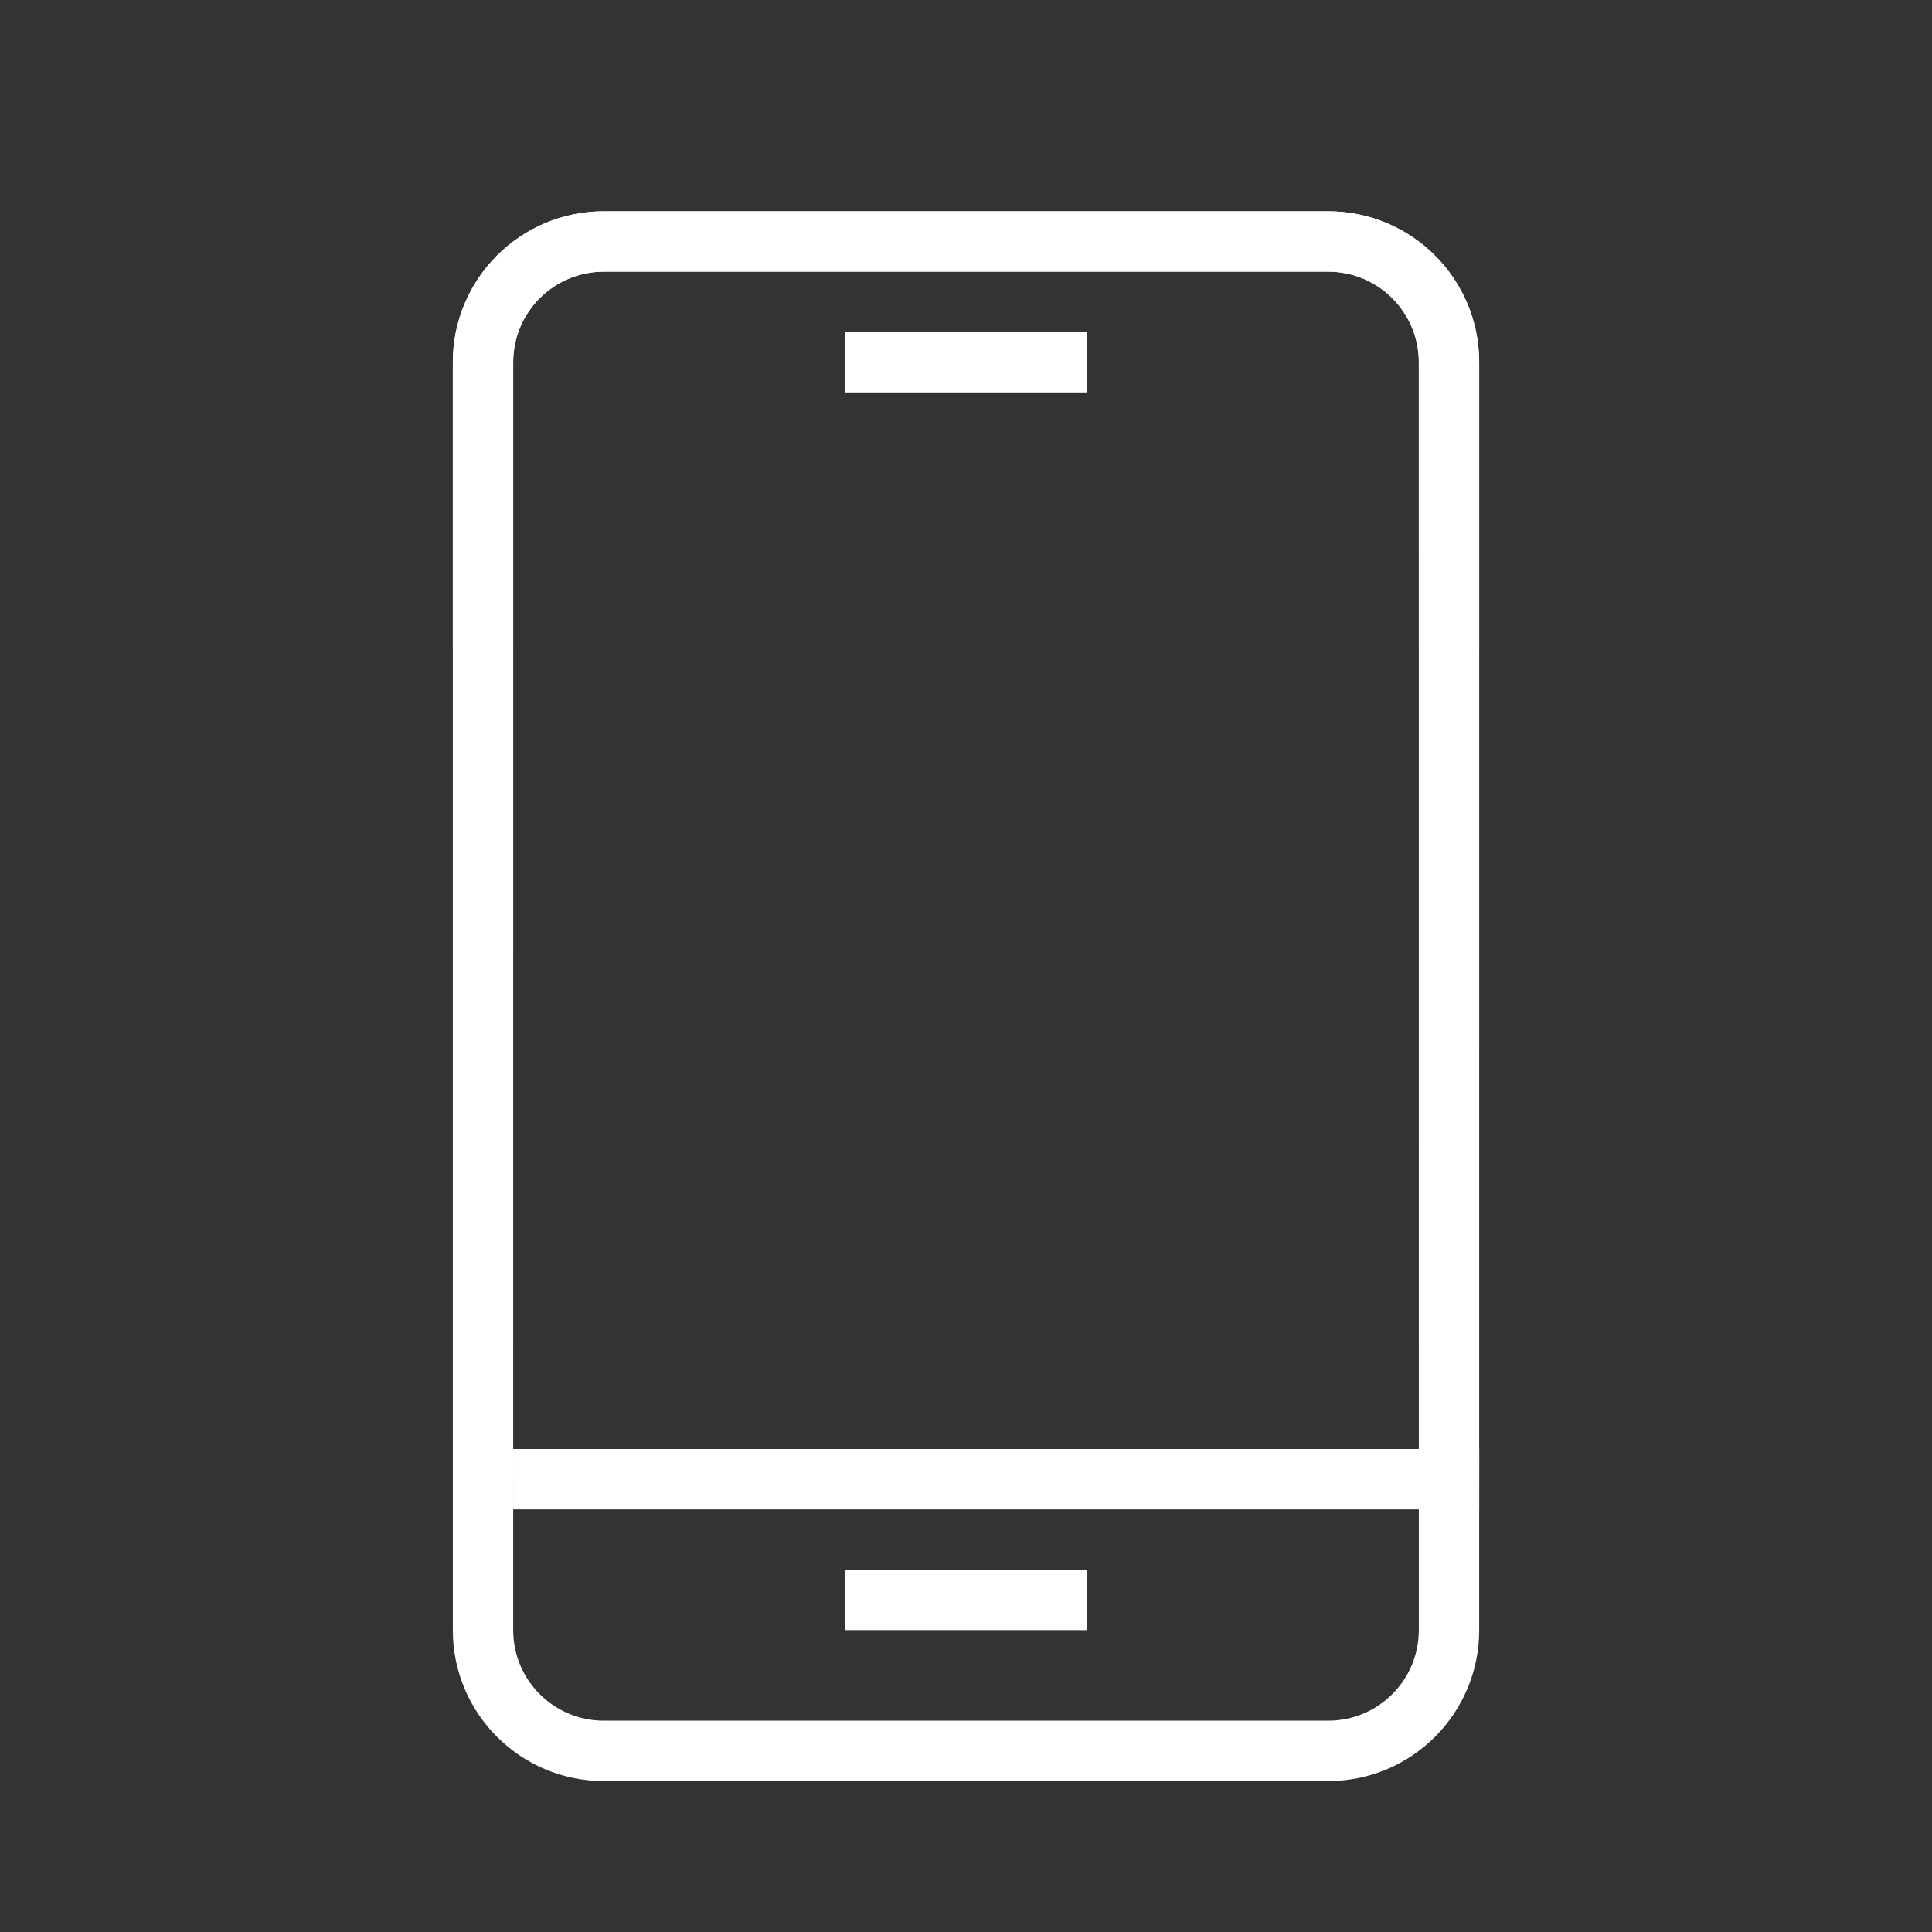 <svg width="64" height="64" viewBox="0 0 64 64" fill="none" xmlns="http://www.w3.org/2000/svg">
<rect x="0" y="0" width="64" height="64" fill="#333333" stroke="none"/>
<path fill-rule="evenodd" clip-rule="evenodd" d="M15 12C15 9.239 17.239 7 20 7H44C46.761 7 49 9.239 49 12V54C49 56.761 46.761 59 44 59H20C17.239 59 15 56.761 15 54V12ZM20 9C18.343 9 17 10.343 17 12V54C17 55.657 18.343 57 20 57H44C45.657 57 47 55.657 47 54V12C47 10.343 45.657 9 44 9H20Z" fill="white"/>
<path fill-rule="evenodd" clip-rule="evenodd" d="M15 12C15 9.239 17.239 7 20 7H44C46.761 7 49 9.239 49 12V54C49 56.761 46.761 59 44 59H20C17.239 59 15 56.761 15 54V12ZM20 9C18.343 9 17 10.343 17 12V54C17 55.657 18.343 57 20 57H44C45.657 57 47 55.657 47 54V12C47 10.343 45.657 9 44 9H20Z" fill="url(#paint0_linear_2608_58324)"/>
<path fill-rule="evenodd" clip-rule="evenodd" d="M36 54H28V52H36V54Z" fill="white"/>
<path fill-rule="evenodd" clip-rule="evenodd" d="M36 13H28V11H36V13Z" fill="white"/>
<path fill-rule="evenodd" clip-rule="evenodd" d="M36 13H28V11H36V13Z" fill="url(#paint1_linear_2608_58324)"/>
<path fill-rule="evenodd" clip-rule="evenodd" d="M49 50H17V48H49V50Z" fill="white"/>
<path fill-rule="evenodd" clip-rule="evenodd" d="M49 50H17V48H49V50Z" fill="url(#paint2_linear_2608_58324)"/>
<defs>
<linearGradient id="paint0_linear_2608_58324" x1="32" y1="7" x2="32" y2="59" gradientUnits="userSpaceOnUse">
<stop stop-color="white"/>
<stop offset="1" stop-color="white" stop-opacity="0"/>
</linearGradient>
<linearGradient id="paint1_linear_2608_58324" x1="32" y1="11" x2="32" y2="13" gradientUnits="userSpaceOnUse">
<stop stop-color="white"/>
<stop offset="1" stop-color="white" stop-opacity="0"/>
</linearGradient>
<linearGradient id="paint2_linear_2608_58324" x1="33" y1="48" x2="33" y2="50" gradientUnits="userSpaceOnUse">
<stop stop-color="white"/>
<stop offset="1" stop-color="white" stop-opacity="0"/>
</linearGradient>
</defs>
</svg>
